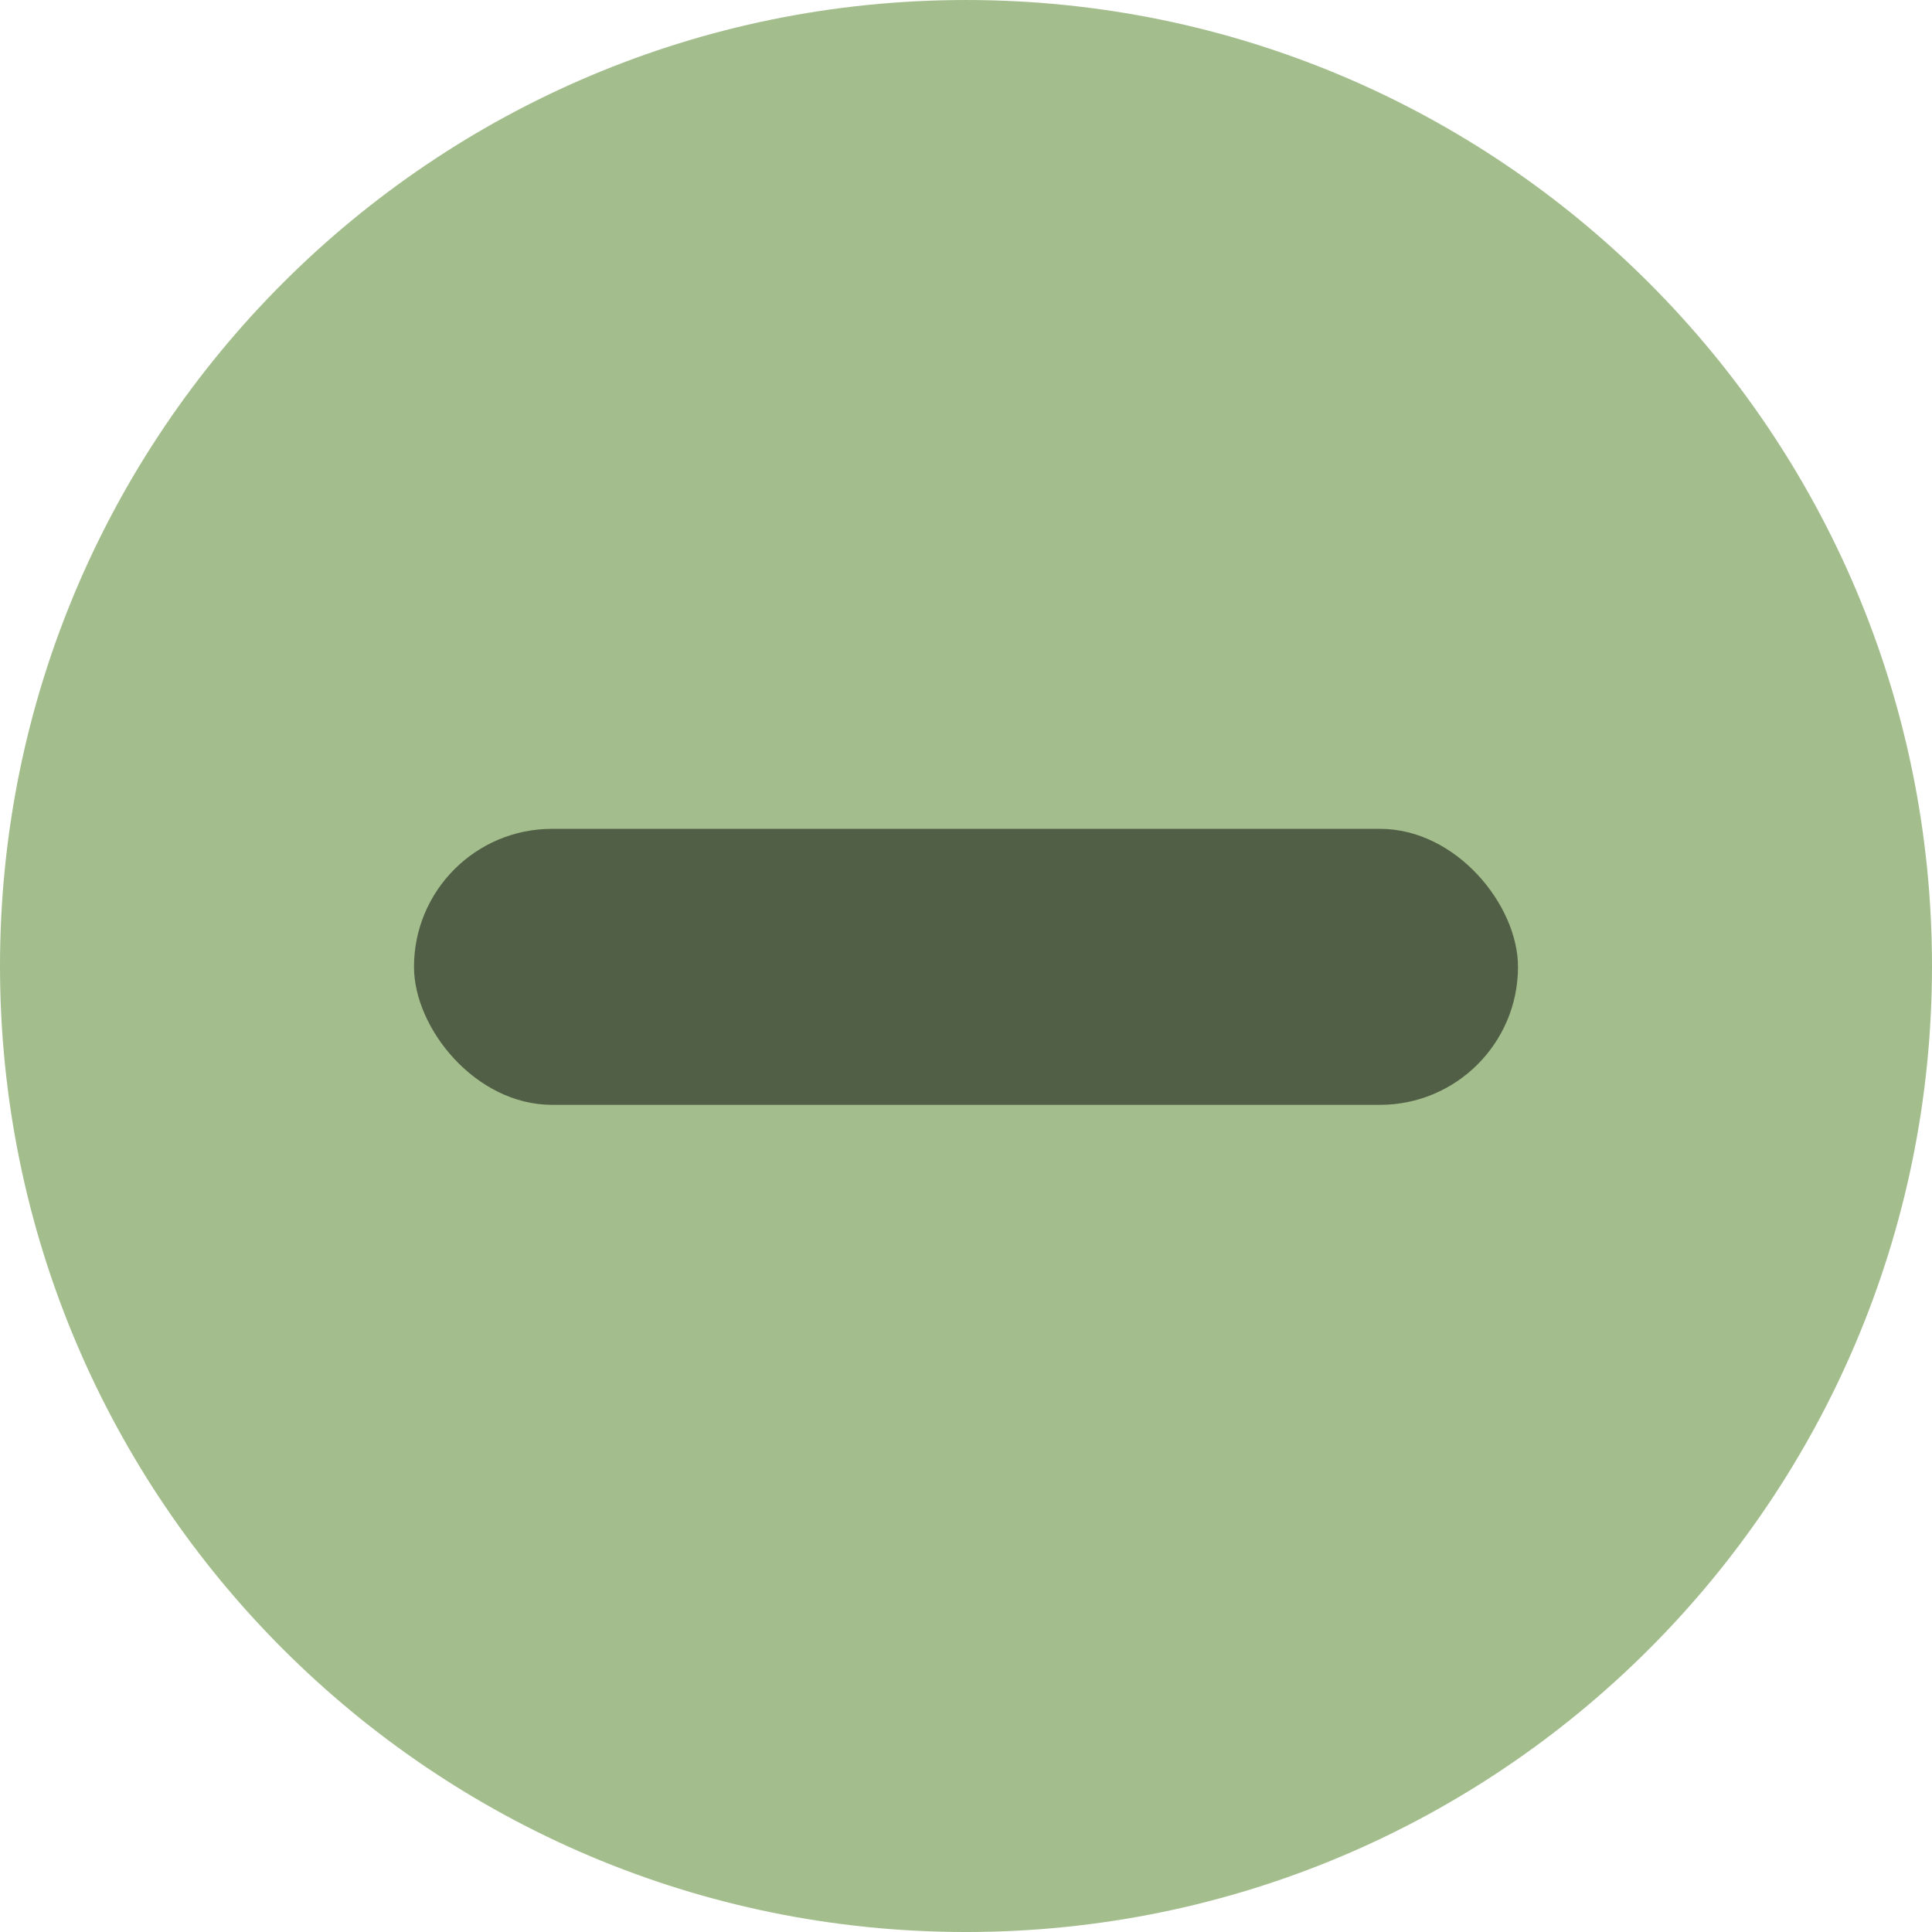 <?xml version="1.0" encoding="UTF-8" standalone="no"?>
<svg
   width="84"
   height="84.001"
   version="1.1"
   id="svg3466"
   sodipodi:docname="titlebutton-minimize-hover.svg"
   viewBox="0 0 14 14"
   inkscape:version="1.2.2 (b0a8486, 2022-12-01)"
   xmlns:inkscape="http://www.inkscape.org/namespaces/inkscape"
   xmlns:sodipodi="http://sodipodi.sourceforge.net/DTD/sodipodi-0.dtd"
   xmlns="http://www.w3.org/2000/svg"
   xmlns:svg="http://www.w3.org/2000/svg">
  <defs
     id="defs3470" />
  <sodipodi:namedview
     id="namedview3468"
     pagecolor="#ffffff"
     bordercolor="#000000"
     borderopacity="0.25"
     inkscape:showpageshadow="2"
     inkscape:pageopacity="0.0"
     inkscape:pagecheckerboard="0"
     inkscape:deskcolor="#d1d1d1"
     showgrid="false"
     inkscape:zoom="4.8613591"
     inkscape:cx="33.529718"
     inkscape:cy="14.913525"
     inkscape:window-width="1920"
     inkscape:window-height="1047"
     inkscape:window-x="0"
     inkscape:window-y="33"
     inkscape:window-maximized="1"
     inkscape:current-layer="svg3466" />
  <path
     d="m 7,14 c 3.866,0 7,-3.134 7,-7 C 14,3.134 10.866,0 7,0 3.134,0 0,3.134 0,7 c 0,3.866 3.134,7 7,7"
     fill="#f1ae1b"
     fill-rule="evenodd"
     stroke-width="0.778"
     id="path3462"
     style="fill:#a3be8c;fill-opacity:1" />
  <rect
     x="3"
     y="6.006"
     width="8"
     height="2"
     ry="1"
     opacity="0.5"
     stroke-width="3.78"
     id="rect3464" />
</svg>

